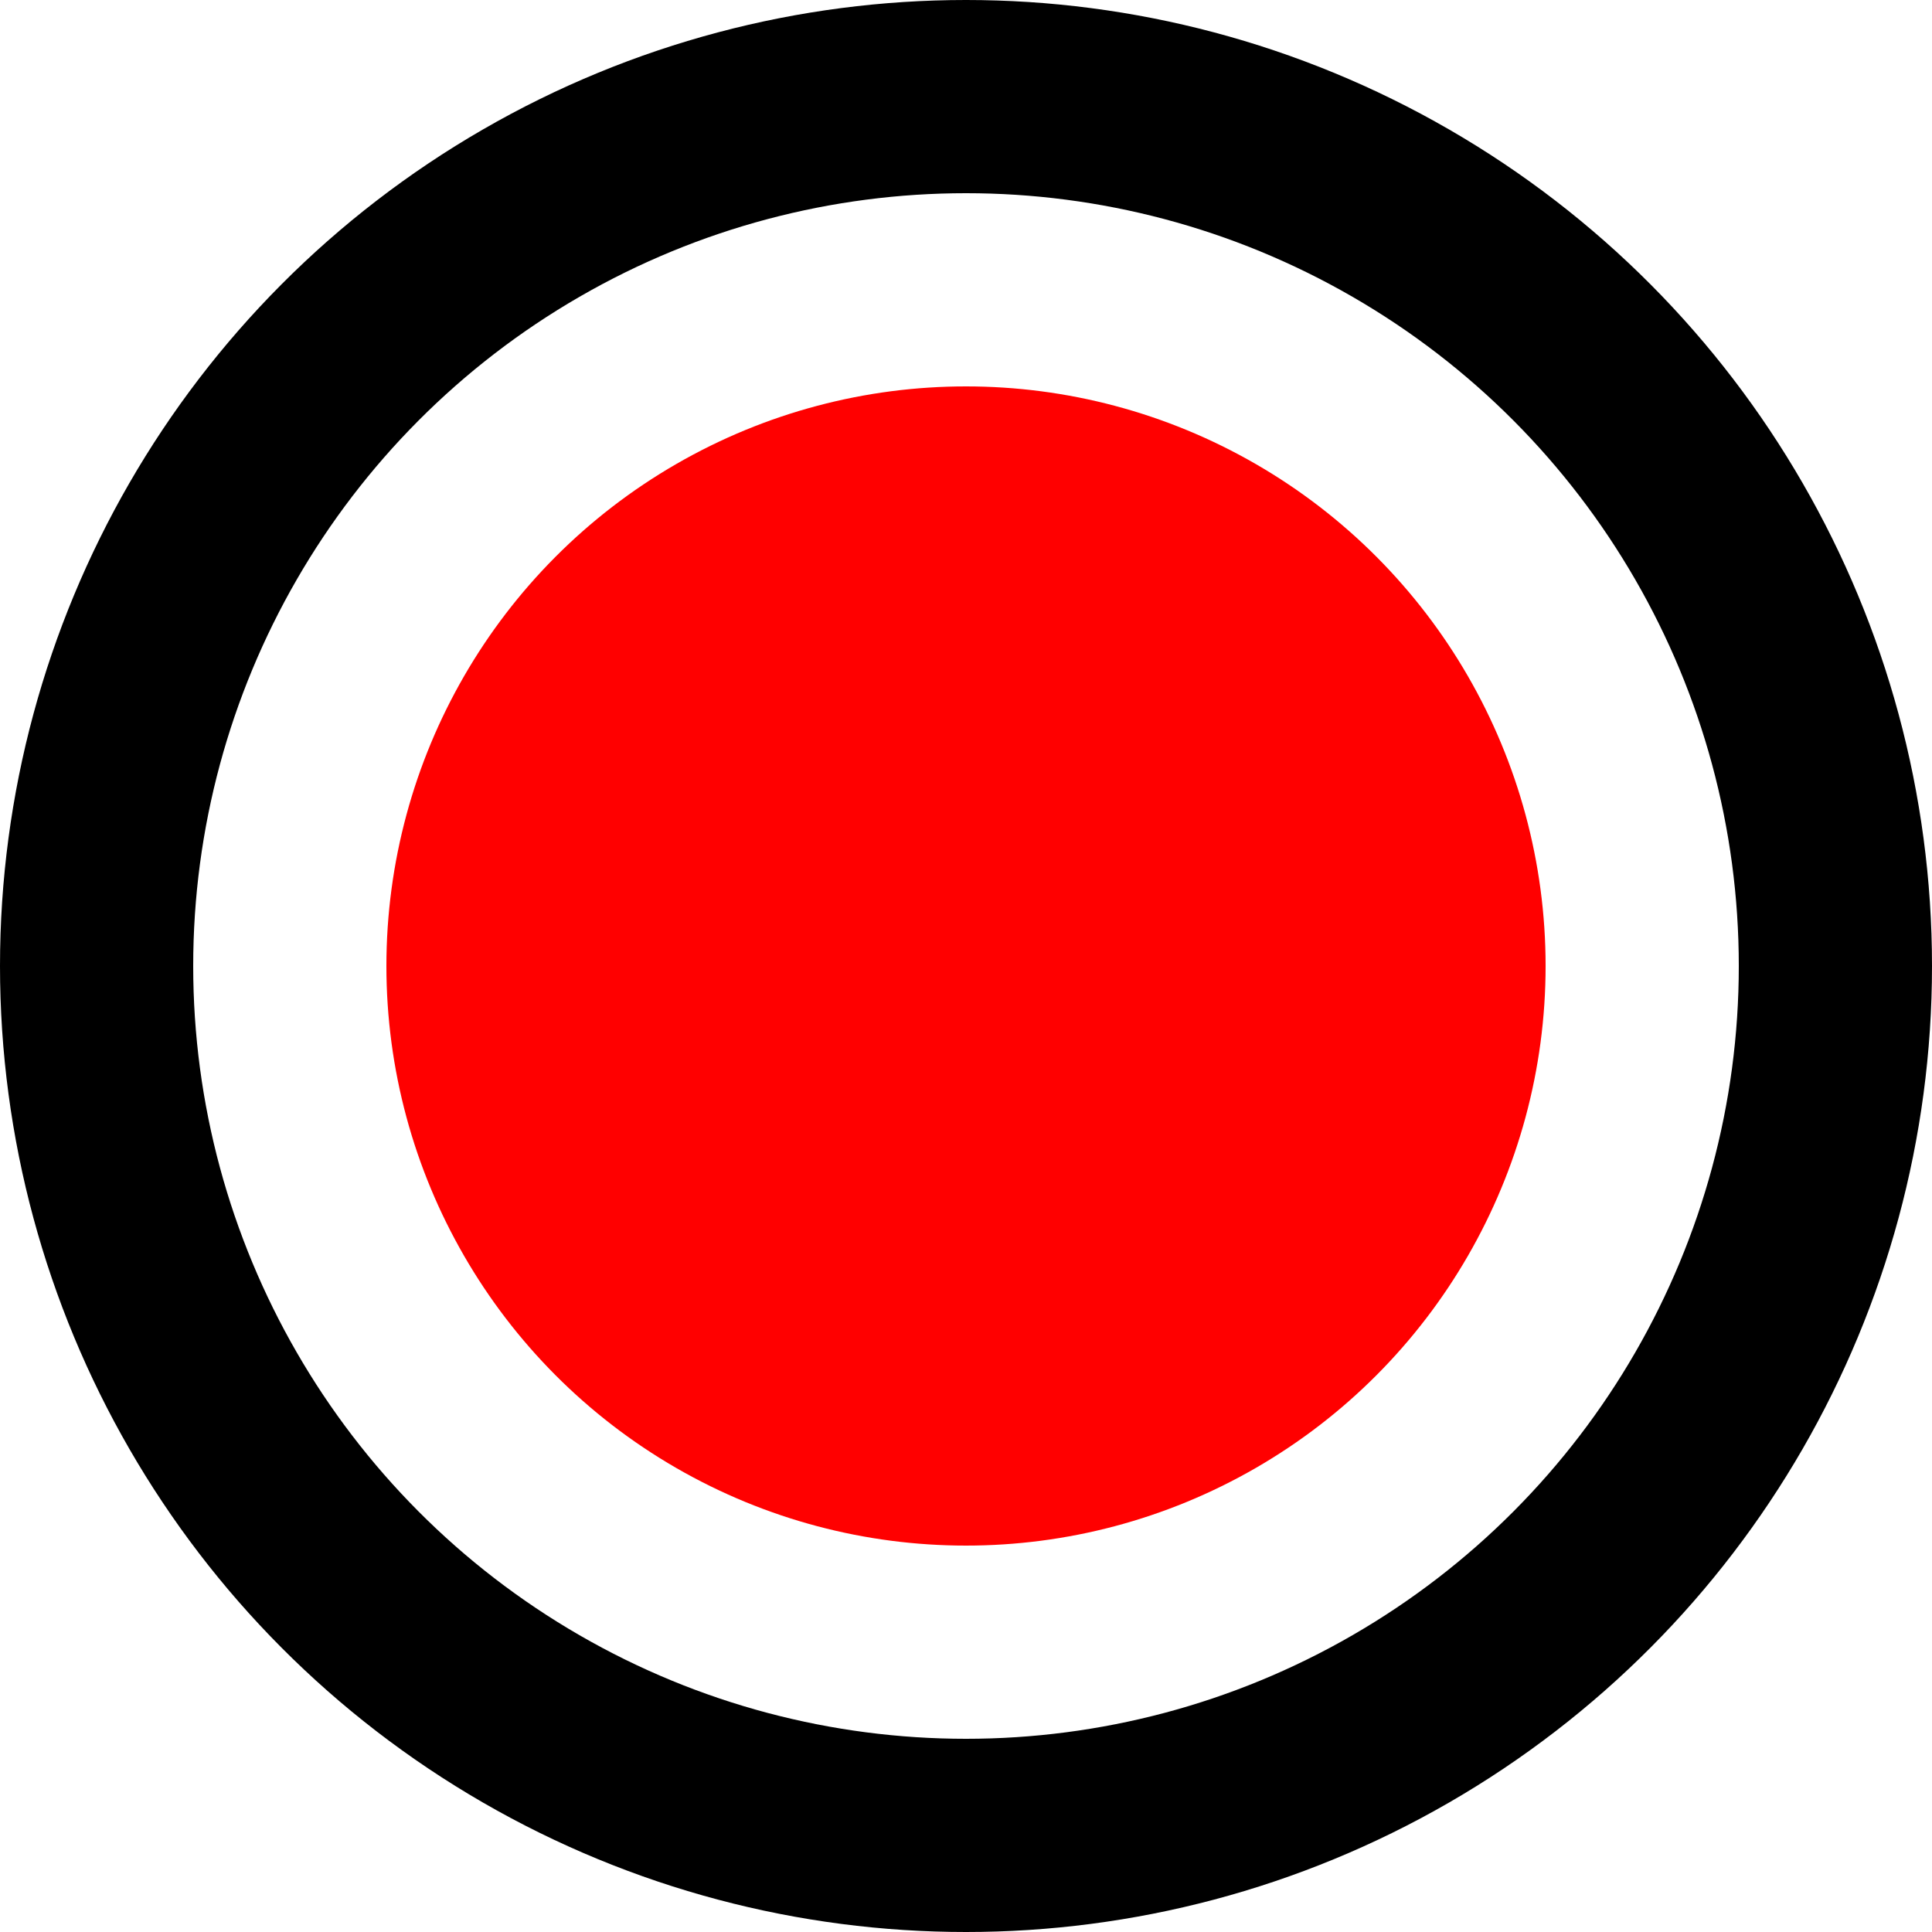 <svg width="20" height="20" viewBox="0 0 20 20" fill="none" xmlns="http://www.w3.org/2000/svg">
<circle cx="10" cy="10" r="6" fill="red"/>
<circle cx="10" cy="10" r="9" stroke="black" stroke-width="2"/>
</svg>
